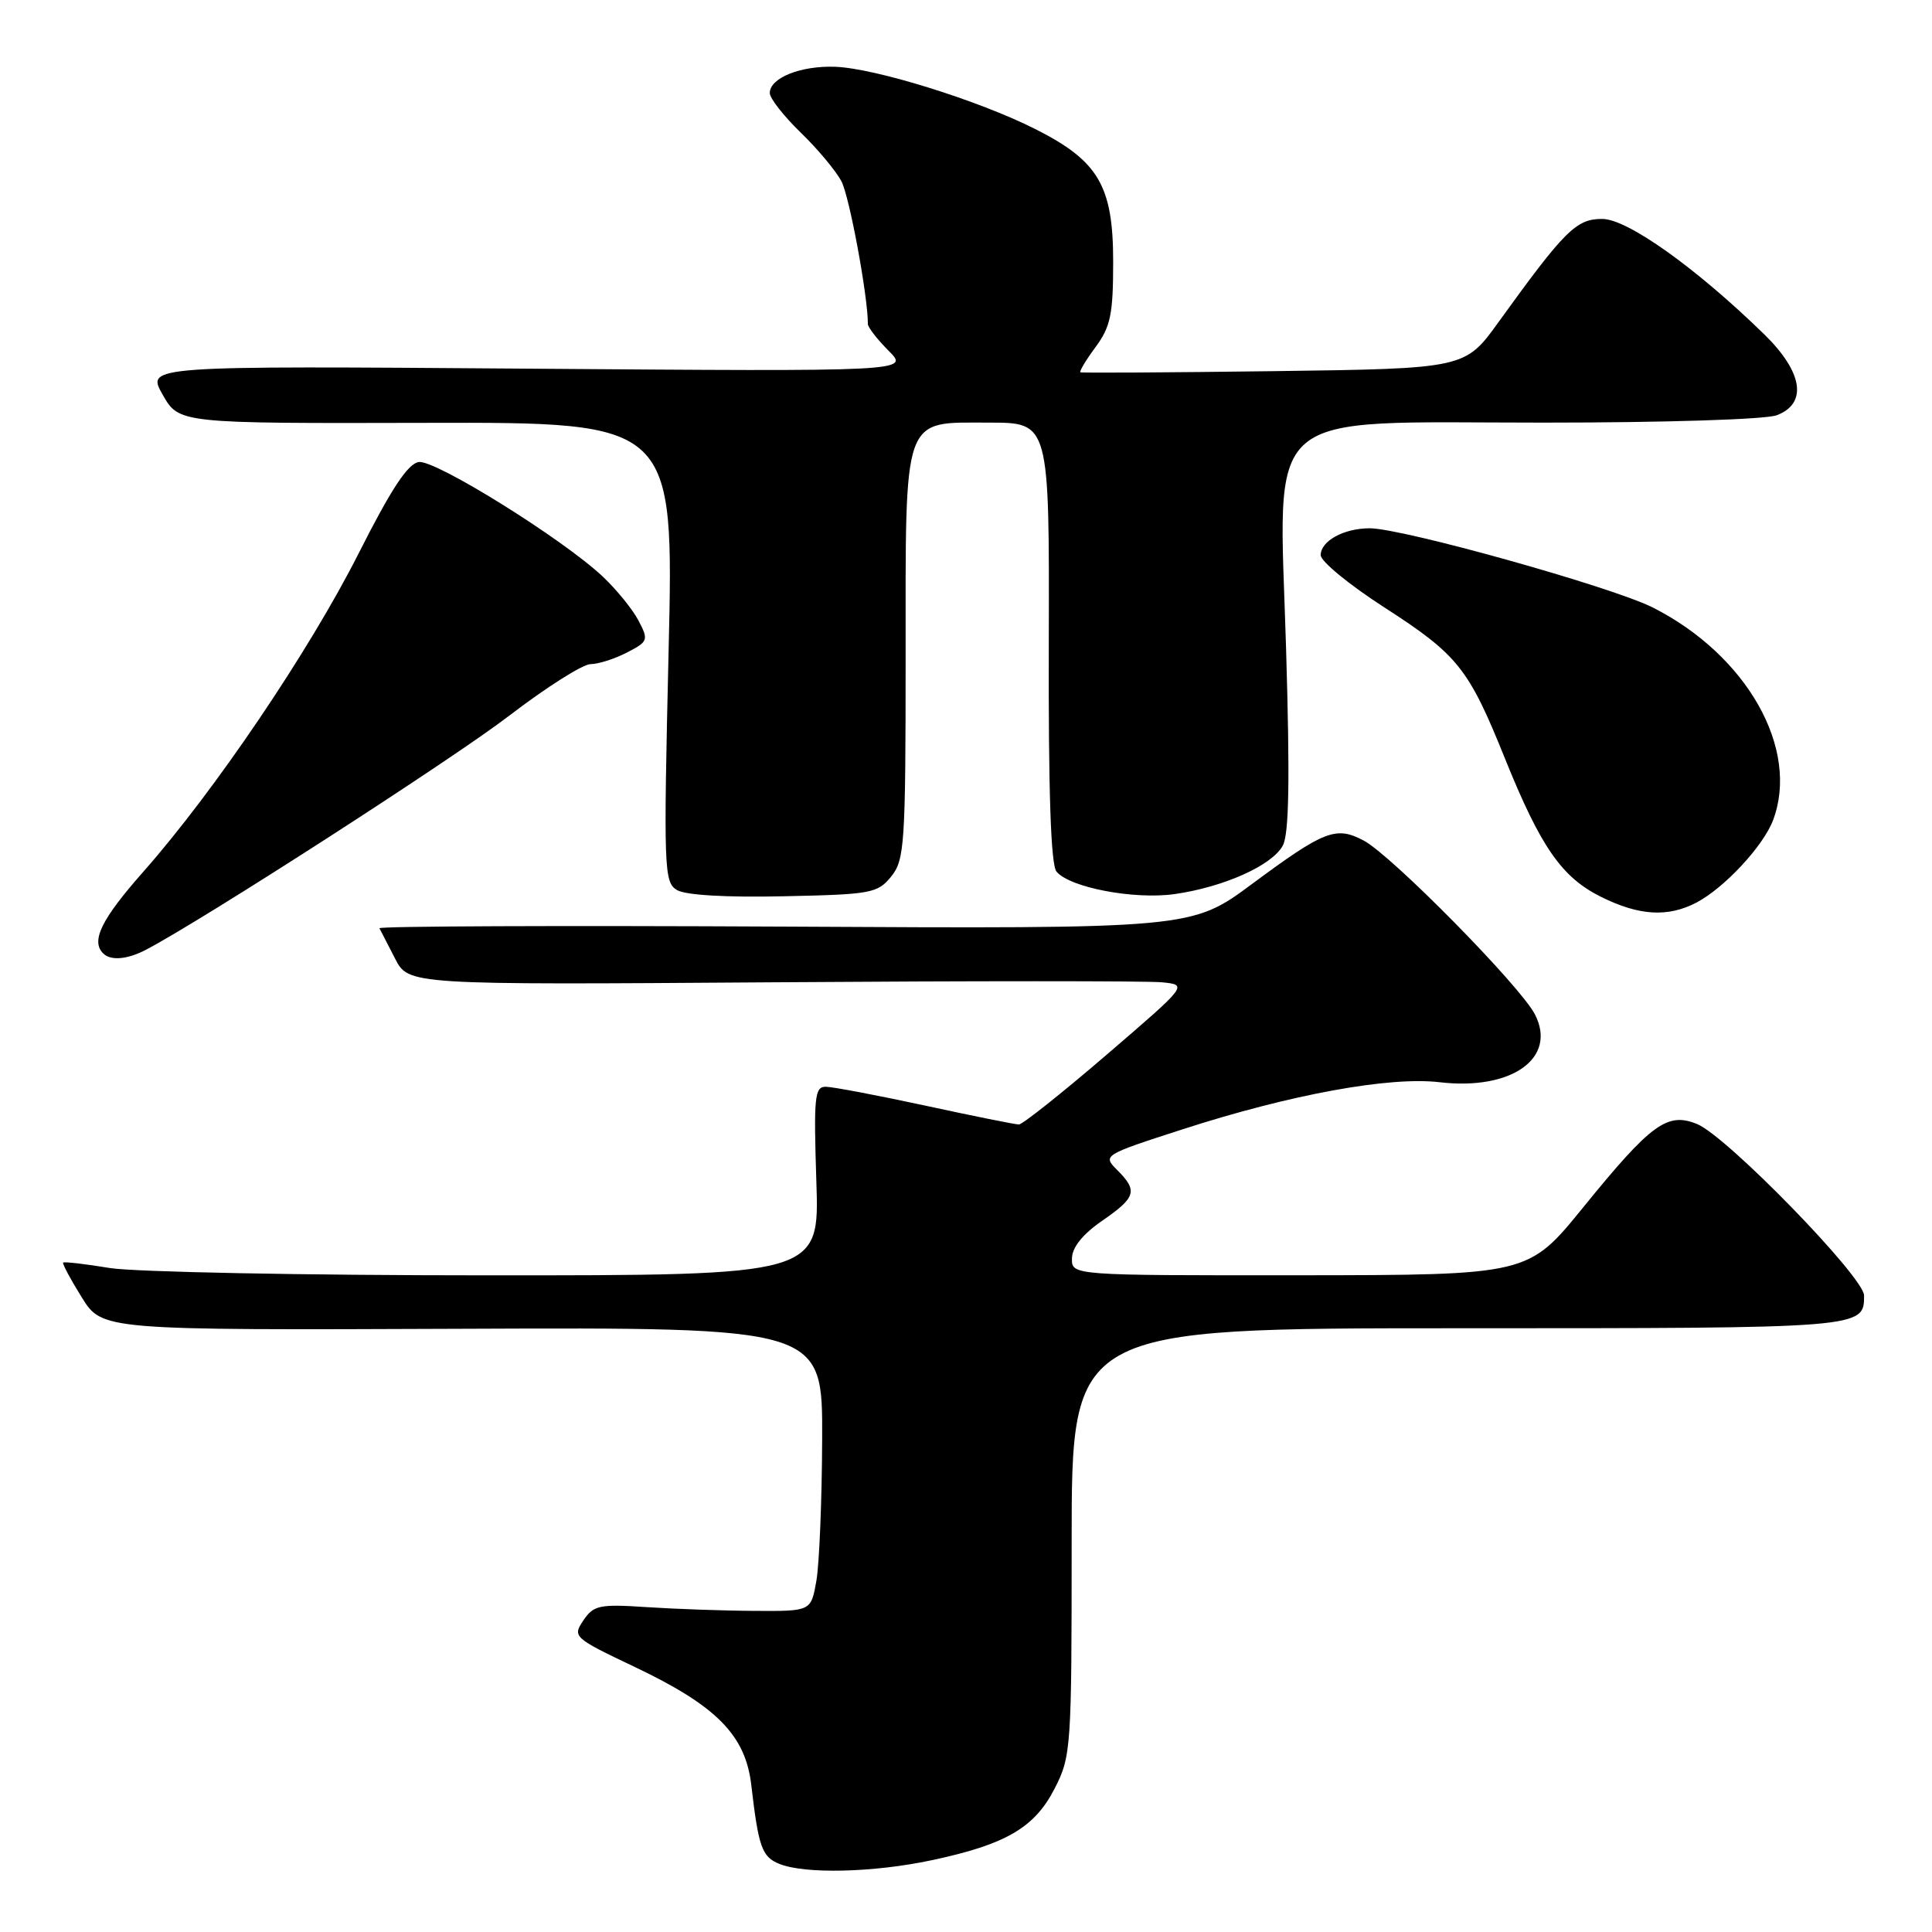 <?xml version="1.0" encoding="UTF-8" standalone="no"?>
<!DOCTYPE svg PUBLIC "-//W3C//DTD SVG 1.1//EN" "http://www.w3.org/Graphics/SVG/1.1/DTD/svg11.dtd" >
<svg xmlns="http://www.w3.org/2000/svg" xmlns:xlink="http://www.w3.org/1999/xlink" version="1.1" viewBox="0 0 256 256">
 <g >
 <path fill="currentColor"
d=" M 123.40 246.50 C 133.27 244.41 137.09 242.19 139.75 236.98 C 141.93 232.72 142.00 231.65 142.00 204.29 C 142.00 176.00 142.00 176.00 193.30 176.00 C 247.03 176.00 247.00 176.00 247.00 171.66 C 247.00 169.24 228.85 150.59 224.89 148.95 C 220.94 147.32 218.81 148.87 209.79 159.97 C 202.50 168.95 202.50 168.95 172.25 168.98 C 142.00 169.00 142.00 169.00 142.04 166.75 C 142.06 165.28 143.45 163.55 146.04 161.76 C 150.54 158.65 150.79 157.79 148.04 155.04 C 146.09 153.09 146.14 153.05 156.79 149.61 C 171.04 145.01 184.11 142.62 190.76 143.40 C 200.30 144.52 206.36 140.21 203.39 134.42 C 201.48 130.68 184.39 113.33 180.70 111.38 C 177.02 109.43 175.49 110.03 165.94 117.10 C 157.90 123.07 157.90 123.07 103.95 122.78 C 74.28 122.63 50.12 122.72 50.28 123.00 C 50.43 123.28 51.36 125.08 52.34 127.00 C 54.13 130.50 54.13 130.50 102.32 130.16 C 128.82 129.97 152.06 129.97 153.96 130.16 C 157.41 130.50 157.41 130.50 146.64 139.75 C 140.72 144.84 135.48 149.00 135.01 149.00 C 134.54 149.00 128.96 147.88 122.60 146.50 C 116.24 145.13 110.30 144.00 109.40 144.00 C 107.94 144.00 107.81 145.42 108.17 156.50 C 108.59 169.00 108.59 169.00 64.55 168.99 C 40.32 168.99 17.83 168.55 14.56 168.02 C 11.30 167.48 8.51 167.16 8.37 167.30 C 8.23 167.43 9.34 169.51 10.83 171.90 C 13.54 176.26 13.54 176.26 61.27 176.07 C 109.00 175.88 109.00 175.88 108.94 190.69 C 108.91 198.84 108.56 207.30 108.17 209.50 C 107.46 213.50 107.46 213.50 99.98 213.45 C 95.87 213.43 89.42 213.20 85.65 212.95 C 79.43 212.54 78.66 212.70 77.30 214.71 C 75.84 216.88 75.99 217.02 84.15 220.90 C 94.95 226.04 98.79 229.93 99.55 236.54 C 100.51 244.77 100.96 246.05 103.28 246.98 C 106.67 248.34 115.73 248.13 123.40 246.50 Z  M 19.32 125.86 C 26.82 121.94 59.98 100.58 67.45 94.85 C 72.37 91.08 77.23 88.00 78.25 88.00 C 79.27 88.00 81.43 87.31 83.06 86.47 C 85.89 85.01 85.96 84.82 84.60 82.22 C 83.81 80.72 81.67 78.09 79.84 76.37 C 74.50 71.37 57.70 60.91 55.50 61.22 C 54.05 61.42 51.84 64.77 47.50 73.37 C 40.96 86.29 28.44 104.81 18.99 115.51 C 13.42 121.82 12.02 124.68 13.67 126.33 C 14.66 127.33 16.86 127.14 19.32 125.86 Z  M 224.80 119.59 C 228.49 117.65 233.65 112.10 234.94 108.68 C 238.50 99.24 231.49 86.83 219.03 80.51 C 213.64 77.78 185.85 70.00 181.49 70.00 C 178.07 70.00 175.00 71.68 175.00 73.56 C 175.00 74.38 178.77 77.48 183.38 80.45 C 193.18 86.77 194.59 88.53 199.40 100.47 C 204.16 112.27 206.94 116.26 212.17 118.85 C 217.21 121.35 221.01 121.57 224.80 119.59 Z  M 118.09 116.14 C 119.86 113.95 120.00 111.87 120.00 87.11 C 120.00 54.57 119.49 56.00 131.08 56.00 C 139.05 56.00 139.05 56.00 138.97 85.08 C 138.91 104.95 139.24 114.58 139.99 115.49 C 141.75 117.61 150.28 119.23 155.65 118.47 C 162.16 117.54 168.57 114.67 169.98 112.04 C 170.81 110.48 170.93 103.29 170.41 85.88 C 169.45 53.54 166.64 56.00 204.50 56.00 C 220.51 56.00 233.99 55.58 235.43 55.02 C 239.55 53.46 238.89 49.29 233.75 44.28 C 224.72 35.48 215.64 29.01 212.31 29.01 C 208.86 29.00 207.35 30.50 198.57 42.67 C 194.12 48.84 194.12 48.84 168.81 49.18 C 154.89 49.36 143.35 49.43 143.16 49.33 C 142.98 49.24 143.88 47.73 145.16 46.00 C 147.16 43.29 147.50 41.66 147.50 34.67 C 147.50 24.62 145.56 21.32 137.16 17.09 C 129.66 13.31 115.99 9.05 110.69 8.85 C 106.09 8.68 102.00 10.32 102.00 12.33 C 102.00 13.03 103.84 15.37 106.08 17.55 C 108.33 19.72 110.77 22.64 111.50 24.04 C 112.56 26.06 115.00 39.23 115.00 42.94 C 115.00 43.37 116.24 44.97 117.75 46.48 C 120.50 49.23 120.50 49.23 69.94 48.85 C 19.38 48.47 19.38 48.47 21.55 52.29 C 23.72 56.11 23.72 56.11 56.51 56.03 C 89.31 55.95 89.31 55.95 88.59 86.39 C 87.92 115.13 87.98 116.89 89.69 117.93 C 90.81 118.61 96.19 118.93 103.84 118.76 C 115.45 118.52 116.29 118.36 118.09 116.14 Z "/>
</g>
</svg>